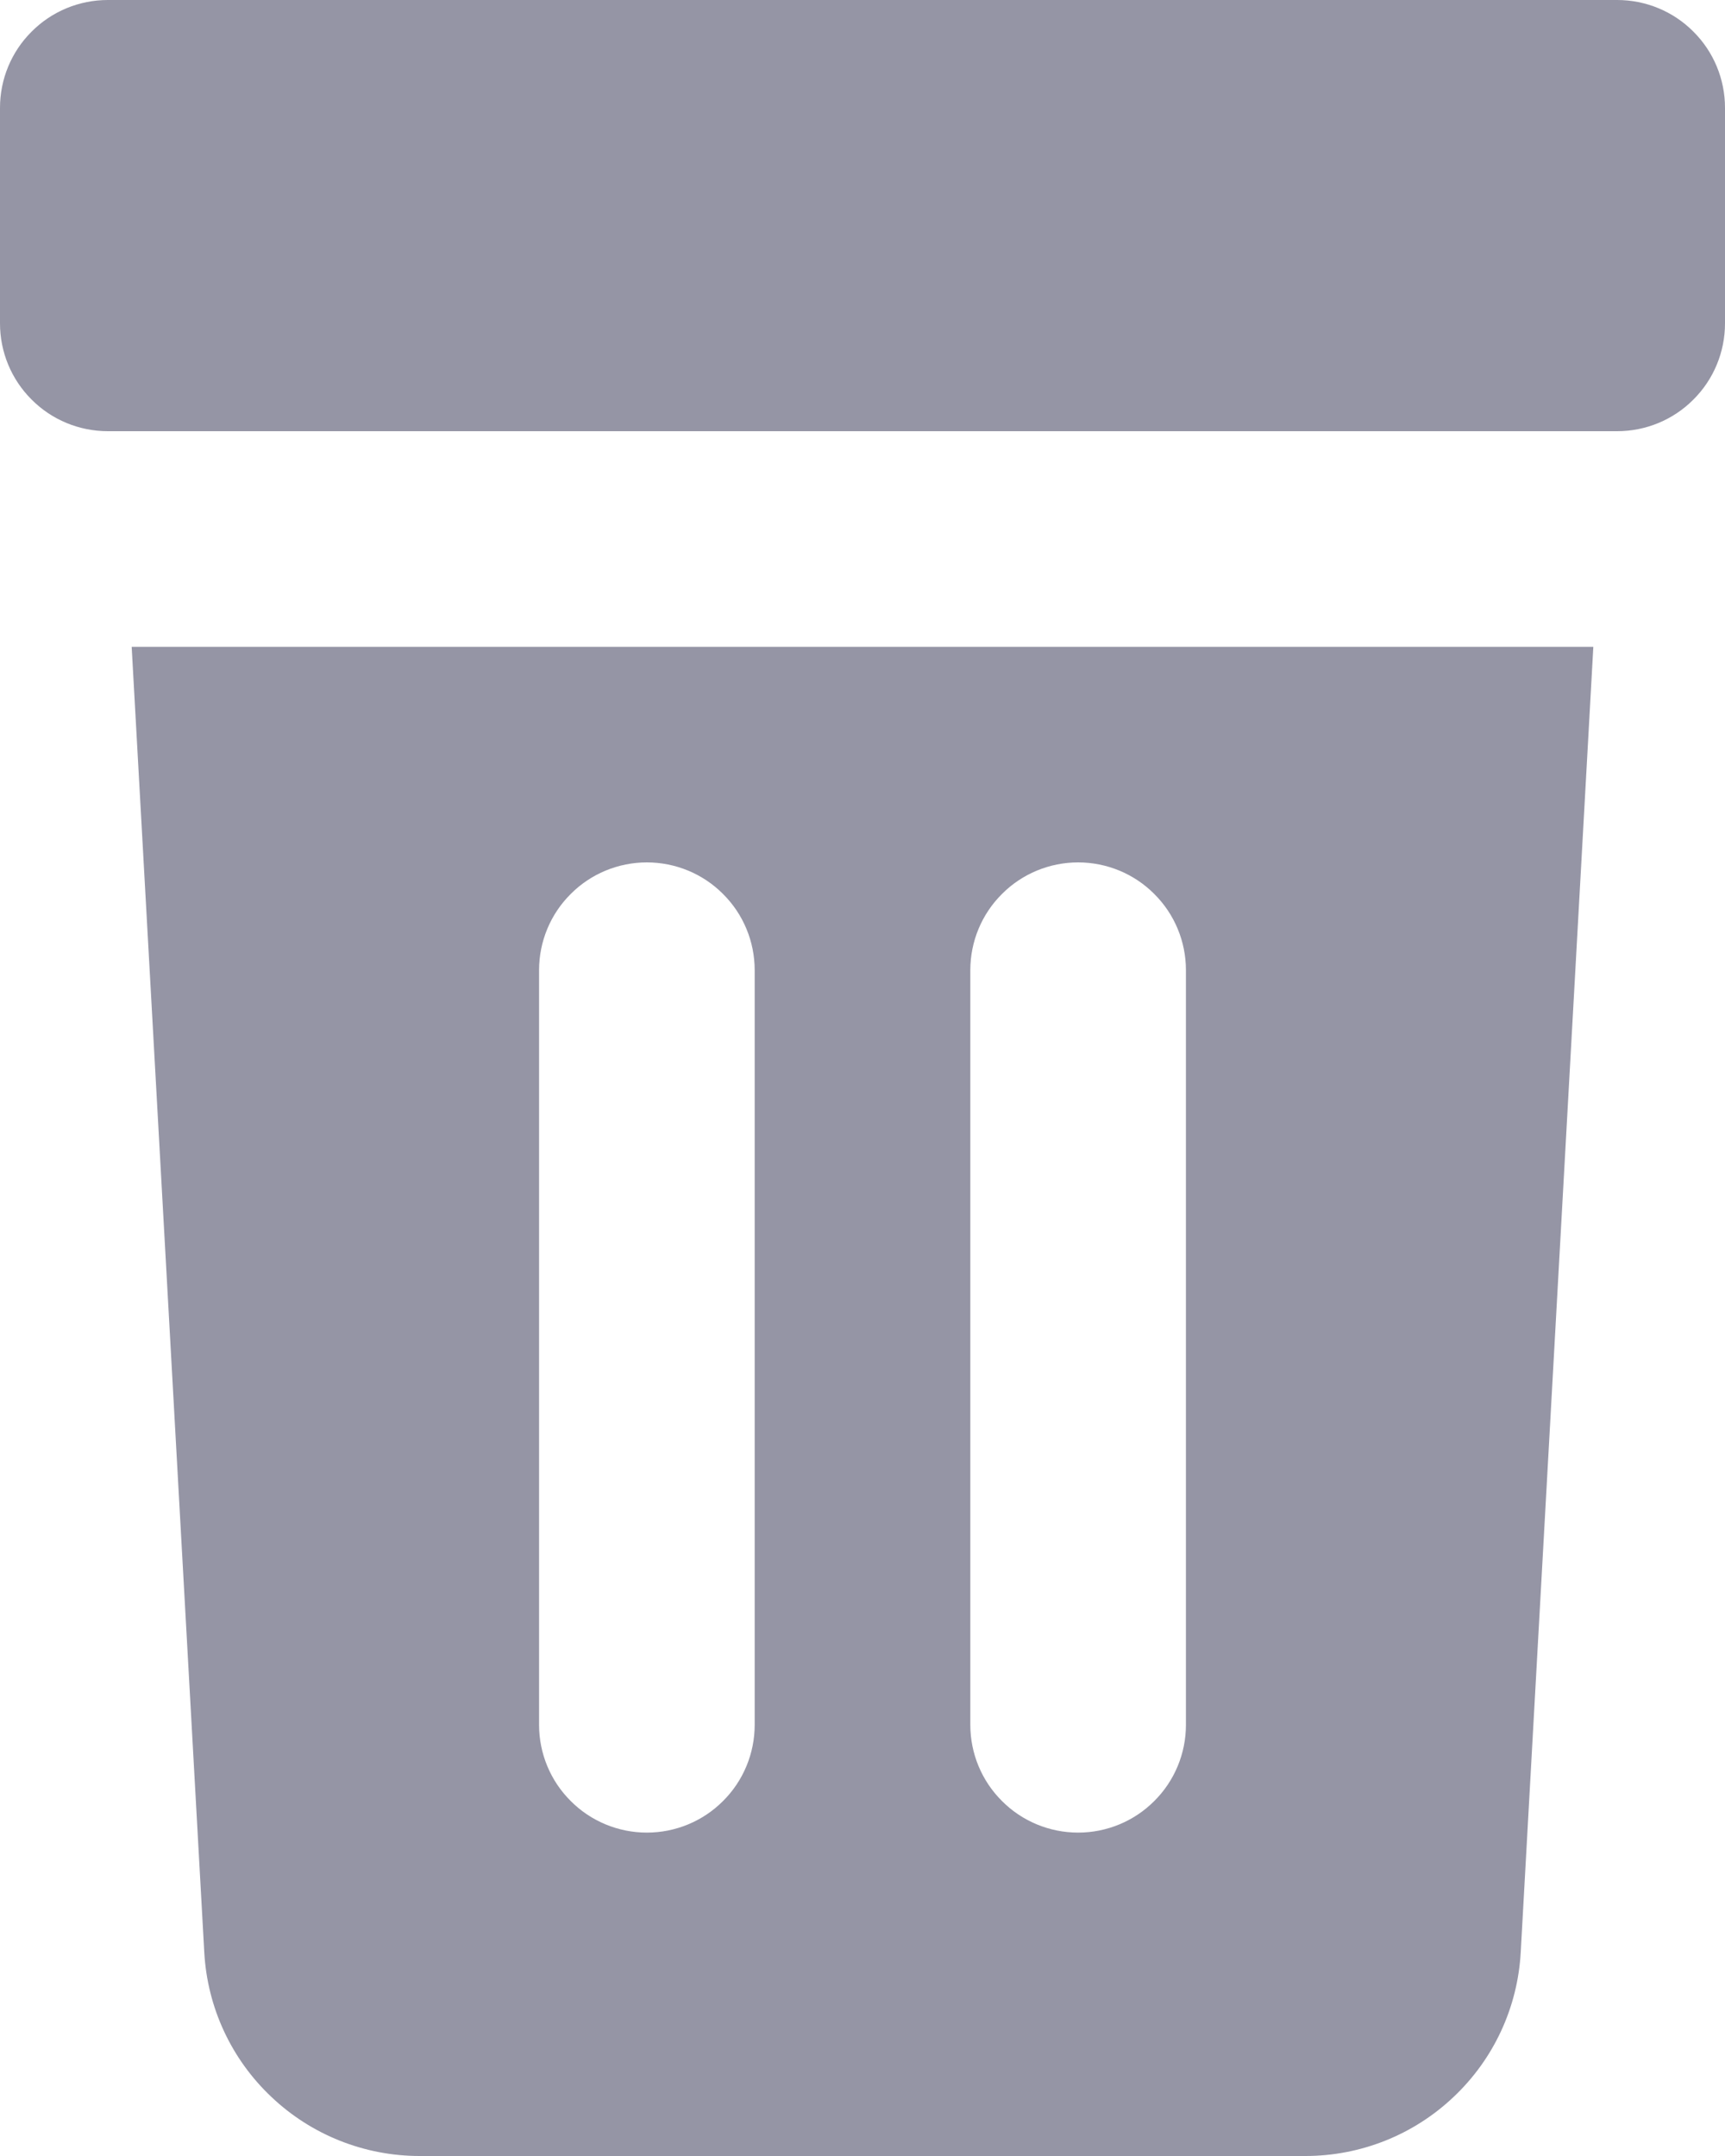 <svg width="12" height="15" viewBox="0 0 12 15" fill="none" xmlns="http://www.w3.org/2000/svg">
<path d="M11.084 4.5L10.579 13.582C10.558 13.966 10.391 14.326 10.112 14.589C9.834 14.853 9.465 15 9.081 15H2.919C2.535 15 2.166 14.853 1.888 14.589C1.609 14.326 1.442 13.966 1.421 13.582L0.916 4.5H11.084ZM0.75 0H11.25C11.449 0 11.64 0.079 11.78 0.22C11.921 0.36 12 0.551 12 0.75V2.25C12 2.449 11.921 2.64 11.78 2.78C11.64 2.921 11.449 3 11.25 3H0.75C0.551 3 0.36 2.921 0.22 2.78C0.079 2.64 0 2.449 0 2.25V0.75C0 0.551 0.079 0.36 0.22 0.22C0.36 0.079 0.551 0 0.75 0ZM4.5 6C4.301 6 4.11 6.079 3.97 6.22C3.829 6.36 3.75 6.551 3.75 6.75V12C3.75 12.199 3.829 12.39 3.97 12.53C4.11 12.671 4.301 12.75 4.5 12.75C4.699 12.75 4.89 12.671 5.03 12.53C5.171 12.39 5.25 12.199 5.25 12V6.75C5.25 6.551 5.171 6.36 5.03 6.22C4.89 6.079 4.699 6 4.5 6ZM7.5 6C7.301 6 7.11 6.079 6.97 6.22C6.829 6.36 6.75 6.551 6.75 6.75V12C6.75 12.199 6.829 12.39 6.97 12.53C7.11 12.671 7.301 12.75 7.5 12.75C7.699 12.75 7.89 12.671 8.03 12.53C8.171 12.39 8.25 12.199 8.25 12V6.75C8.25 6.551 8.171 6.36 8.03 6.22C7.89 6.079 7.699 6 7.5 6Z" fill="#9595A5"/>
</svg>
